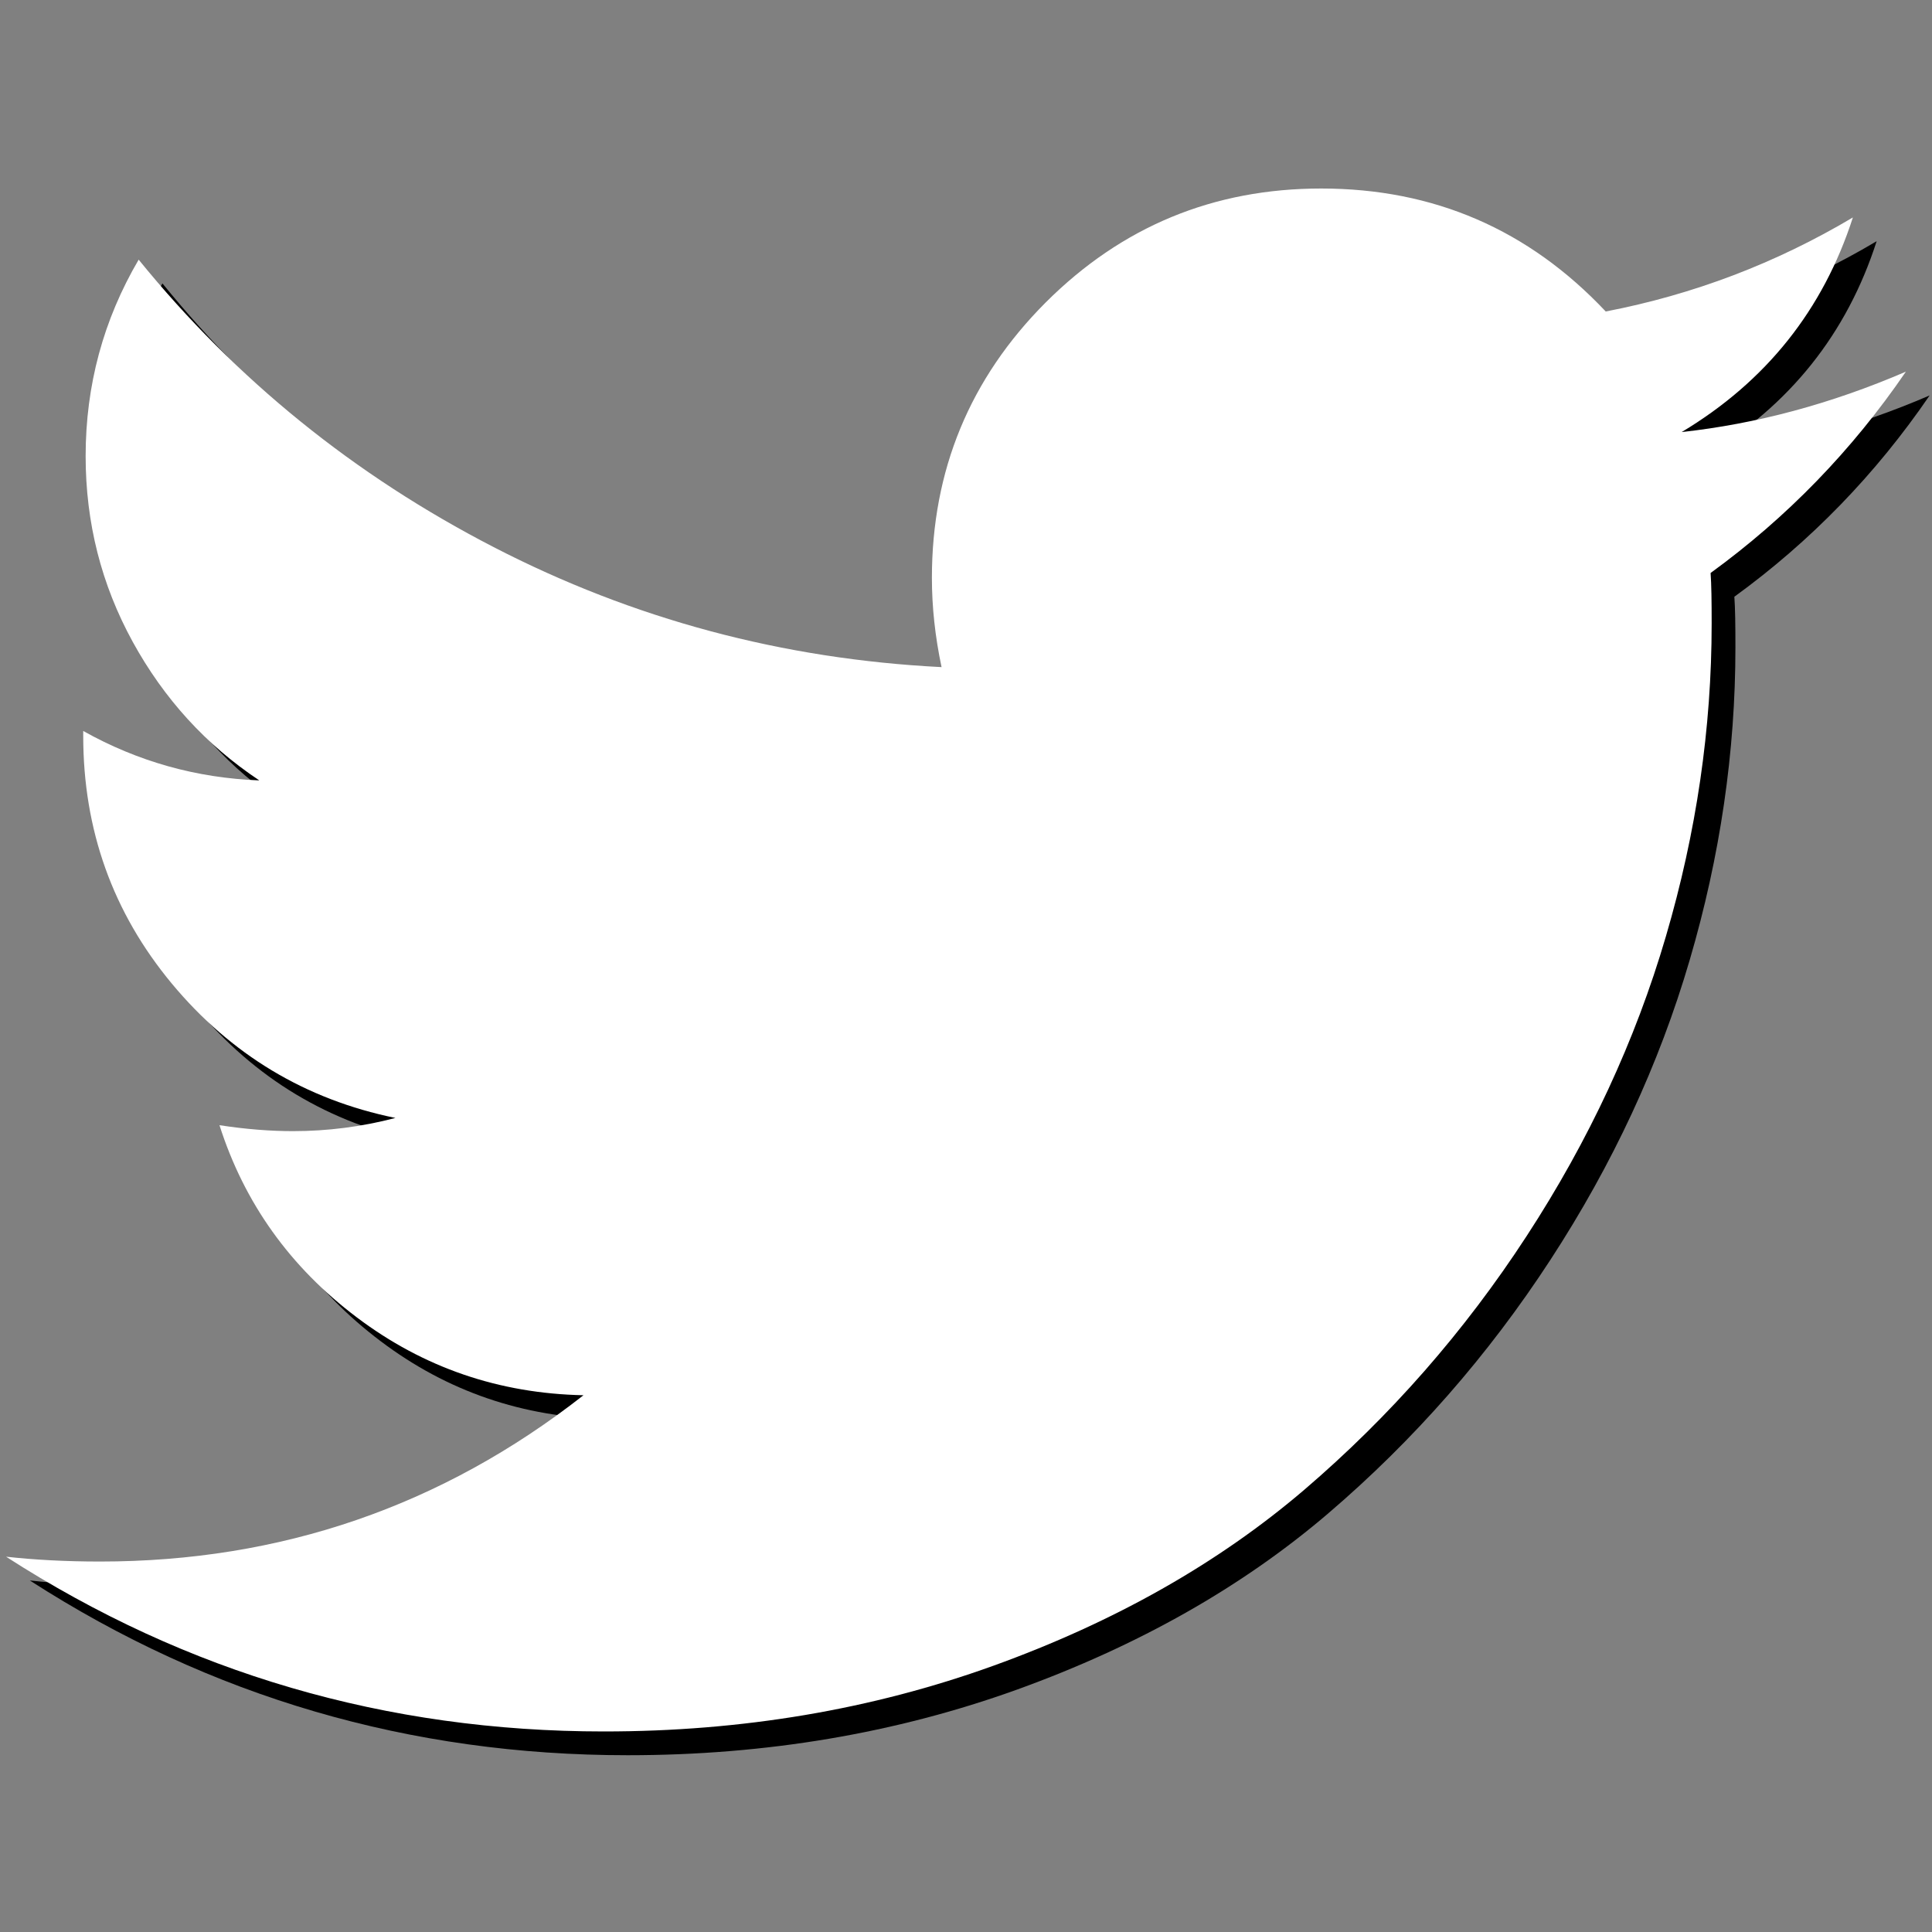 <?xml version="1.0" encoding="utf-8"?>
<!-- Generator: Adobe Illustrator 16.0.4, SVG Export Plug-In . SVG Version: 6.00 Build 0)  -->
<!DOCTYPE svg PUBLIC "-//W3C//DTD SVG 1.1//EN" "http://www.w3.org/Graphics/SVG/1.1/DTD/svg11.dtd">
<svg version="1.1" id="Layer_1" xmlns="http://www.w3.org/2000/svg" xmlns:xlink="http://www.w3.org/1999/xlink" x="0px" y="0px"
	 width="40px" height="40px" viewBox="0 0 40 40" enable-background="new 0 0 40 40" xml:space="preserve">
<rect x="0" y="0" width="40" height="40" fill="#808080" stroke="none"/>
<g>
	<path d="M39.951,8.187c-1.115,1.631-2.463,3.02-4.043,4.168c0.017,0.234,0.022,0.583,0.022,1.048c0,2.163-0.315,4.322-0.948,6.478
		c-0.631,2.154-1.592,4.222-2.882,6.202c-1.289,1.979-2.825,3.732-4.604,5.253c-1.781,1.522-3.929,2.738-6.439,3.645
		c-2.512,0.905-5.2,1.359-8.061,1.359c-4.509,0-8.635-1.206-12.378-3.618c0.582,0.064,1.23,0.1,1.946,0.1
		c3.743,0,7.079-1.147,10.008-3.443c-1.748-0.036-3.312-0.571-4.691-1.611c-1.381-1.041-2.331-2.367-2.845-3.98
		c0.548,0.084,1.056,0.123,1.521,0.123c0.716,0,1.423-0.09,2.122-0.273c-1.864-0.382-3.407-1.311-4.63-2.782
		c-1.223-1.473-1.834-3.182-1.834-5.13v-0.1c1.131,0.634,2.346,0.974,3.645,1.023c-1.1-0.731-1.972-1.688-2.621-2.869
		c-0.648-1.182-0.974-2.463-0.974-3.844c0-1.464,0.366-2.821,1.098-4.068c2.013,2.479,4.464,4.463,7.351,5.952
		c2.887,1.489,5.977,2.317,9.272,2.484c-0.134-0.632-0.2-1.248-0.2-1.847c0-2.229,0.787-4.131,2.356-5.703
		c1.575-1.573,3.474-2.359,5.706-2.359c2.329,0,4.292,0.849,5.889,2.546c1.815-0.35,3.52-0.998,5.117-1.947
		c-0.616,1.914-1.797,3.395-3.544,4.443C36.855,9.269,38.404,8.853,39.951,8.187z"/>
</g>
<g>
	<path fill="#FFFFFF" d="M39.459,7.695c-1.115,1.631-2.464,3.02-4.043,4.168c0.017,0.234,0.022,0.583,0.022,1.048
		c0,2.164-0.315,4.322-0.948,6.478c-0.631,2.154-1.592,4.222-2.882,6.201c-1.289,1.98-2.826,3.732-4.604,5.254
		c-1.781,1.522-3.929,2.738-6.439,3.644c-2.512,0.906-5.2,1.36-8.061,1.36c-4.509,0-8.635-1.206-12.378-3.618
		c0.582,0.064,1.23,0.1,1.946,0.1c3.744,0,7.079-1.147,10.008-3.443c-1.748-0.036-3.312-0.571-4.691-1.611
		c-1.381-1.041-2.331-2.368-2.845-3.98c0.548,0.084,1.056,0.123,1.521,0.123c0.716,0,1.422-0.09,2.122-0.273
		c-1.864-0.382-3.407-1.311-4.63-2.782c-1.223-1.473-1.834-3.182-1.834-5.13v-0.1c1.131,0.634,2.346,0.974,3.645,1.023
		c-1.1-0.731-1.972-1.688-2.621-2.87c-0.648-1.182-0.974-2.463-0.974-3.843c0-1.464,0.366-2.821,1.098-4.068
		c2.013,2.479,4.464,4.463,7.351,5.952c2.887,1.49,5.977,2.318,9.272,2.484c-0.134-0.632-0.2-1.248-0.2-1.847
		c0-2.229,0.787-4.131,2.356-5.703c1.575-1.573,3.474-2.359,5.705-2.359c2.33,0,4.292,0.849,5.89,2.546
		c1.815-0.35,3.52-0.998,5.117-1.947c-0.617,1.914-1.798,3.395-3.544,4.443C36.363,8.776,37.912,8.361,39.459,7.695z"/>
</g>
</svg>
